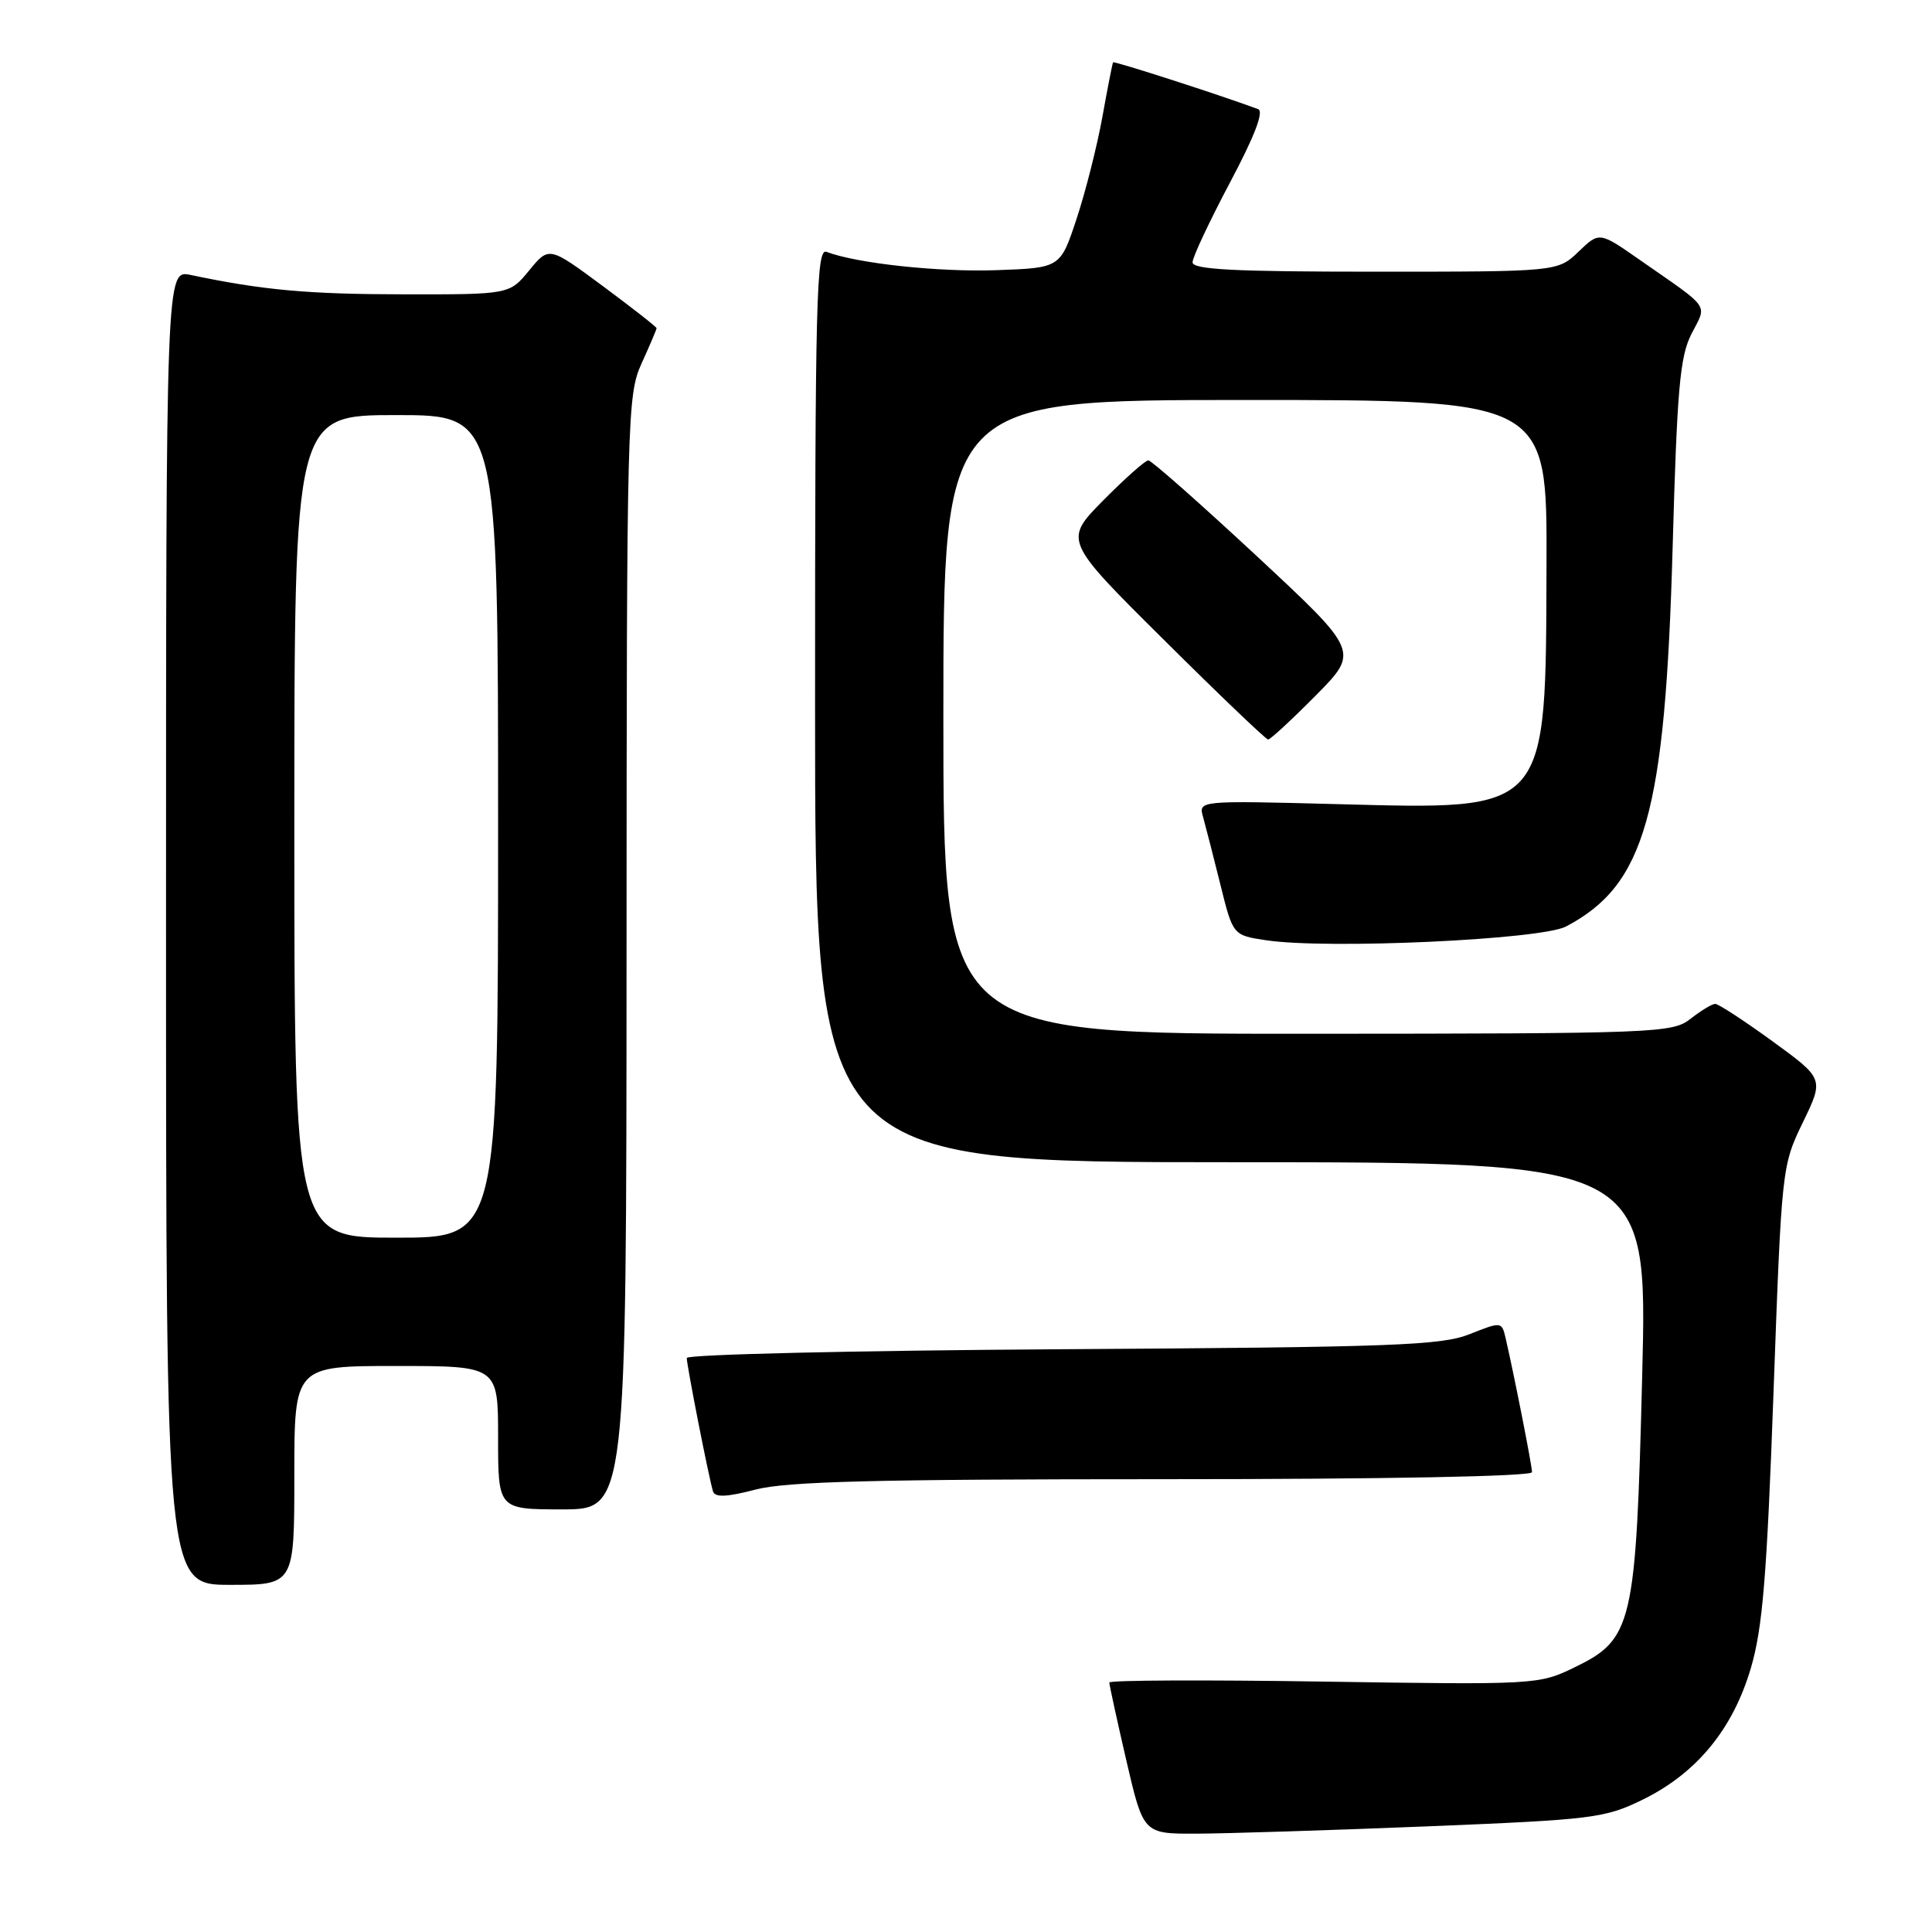 <?xml version="1.0" encoding="UTF-8" standalone="no"?>
<!DOCTYPE svg PUBLIC "-//W3C//DTD SVG 1.1//EN" "http://www.w3.org/Graphics/SVG/1.1/DTD/svg11.dtd" >
<svg xmlns="http://www.w3.org/2000/svg" xmlns:xlink="http://www.w3.org/1999/xlink" version="1.1" viewBox="0 0 256 256">
 <g >
 <path fill="currentColor"
d=" M 188.93 242.01 C 211.12 241.11 212.63 240.92 217.65 238.47 C 224.81 234.97 229.62 229.12 232.00 221.02 C 233.56 215.73 234.12 208.85 235.00 184.50 C 236.08 154.71 236.11 154.46 238.89 148.72 C 241.69 142.94 241.69 142.94 234.86 137.97 C 231.10 135.24 227.69 133.01 227.27 133.02 C 226.84 133.03 225.38 133.92 224.00 135.00 C 221.60 136.88 219.60 136.96 173.25 136.98 C 125.00 137.00 125.00 137.00 125.00 95.00 C 125.00 53.00 125.00 53.00 165.00 53.00 C 205.00 53.00 205.00 53.00 204.92 74.75 C 204.81 107.93 205.38 107.28 177.14 106.55 C 158.78 106.07 158.78 106.07 159.42 108.28 C 159.76 109.50 160.79 113.52 161.71 117.22 C 163.37 123.93 163.37 123.93 167.78 124.59 C 175.92 125.81 204.17 124.51 207.50 122.77 C 217.99 117.25 220.64 107.85 221.63 72.63 C 222.22 51.54 222.59 47.26 224.13 44.24 C 226.20 40.19 226.83 41.09 217.21 34.39 C 211.92 30.70 211.92 30.70 209.16 33.35 C 206.39 36.00 206.39 36.00 182.20 36.00 C 163.50 36.00 158.00 35.72 158.02 34.75 C 158.03 34.06 160.26 29.32 162.97 24.20 C 166.25 18.03 167.50 14.75 166.71 14.46 C 161.67 12.59 147.62 8.06 147.49 8.26 C 147.40 8.39 146.76 11.65 146.07 15.50 C 145.37 19.35 143.84 25.42 142.65 29.00 C 140.50 35.50 140.50 35.50 132.00 35.80 C 124.35 36.07 113.50 34.90 109.51 33.37 C 108.17 32.85 108.00 39.75 108.00 93.39 C 108.00 154.00 108.00 154.00 163.15 154.00 C 218.31 154.00 218.31 154.00 217.60 182.23 C 216.77 215.46 216.36 217.20 208.54 220.98 C 203.92 223.22 203.39 223.25 175.42 222.82 C 159.79 222.58 147.00 222.63 146.99 222.94 C 146.99 223.25 148.00 227.89 149.24 233.25 C 151.50 242.99 151.50 242.99 158.50 242.97 C 162.35 242.96 176.04 242.53 188.93 242.01 Z  M 39.00 195.50 C 39.00 181.00 39.00 181.00 52.50 181.00 C 66.00 181.00 66.00 181.00 66.00 190.50 C 66.00 200.00 66.00 200.00 74.50 200.00 C 83.00 200.00 83.00 200.00 83.02 126.25 C 83.04 54.93 83.11 52.36 85.02 48.14 C 86.11 45.74 87.00 43.65 87.00 43.49 C 87.00 43.32 83.79 40.81 79.88 37.91 C 72.75 32.63 72.75 32.63 70.13 35.82 C 67.50 39.02 67.50 39.02 53.50 39.00 C 40.80 38.99 34.79 38.44 25.25 36.43 C 22.00 35.75 22.00 35.75 22.00 122.88 C 22.00 210.00 22.00 210.00 30.50 210.00 C 39.00 210.00 39.00 210.00 39.00 195.50 Z  M 154.22 196.00 C 183.80 196.00 203.00 195.63 203.00 195.07 C 203.00 194.20 200.65 182.28 199.50 177.30 C 198.99 175.12 198.94 175.11 194.74 176.78 C 191.00 178.28 184.65 178.51 140.75 178.78 C 113.39 178.95 91.00 179.47 91.00 179.94 C 91.00 180.95 93.96 196.01 94.48 197.62 C 94.74 198.44 96.31 198.37 100.14 197.37 C 104.28 196.30 116.08 196.00 154.22 196.00 Z  M 174.34 92.16 C 180.11 86.33 180.11 86.33 166.50 73.66 C 159.01 66.70 152.56 61.00 152.16 61.00 C 151.76 61.00 149.07 63.39 146.19 66.30 C 140.95 71.61 140.95 71.61 154.23 84.79 C 161.53 92.05 167.74 97.98 168.03 97.99 C 168.32 98.00 171.16 95.37 174.34 92.16 Z  M 39.00 109.50 C 39.00 55.00 39.00 55.00 52.50 55.00 C 66.00 55.00 66.00 55.00 66.00 109.50 C 66.00 164.00 66.00 164.00 52.50 164.00 C 39.00 164.00 39.00 164.00 39.00 109.50 Z "/>
</g>
</svg>
